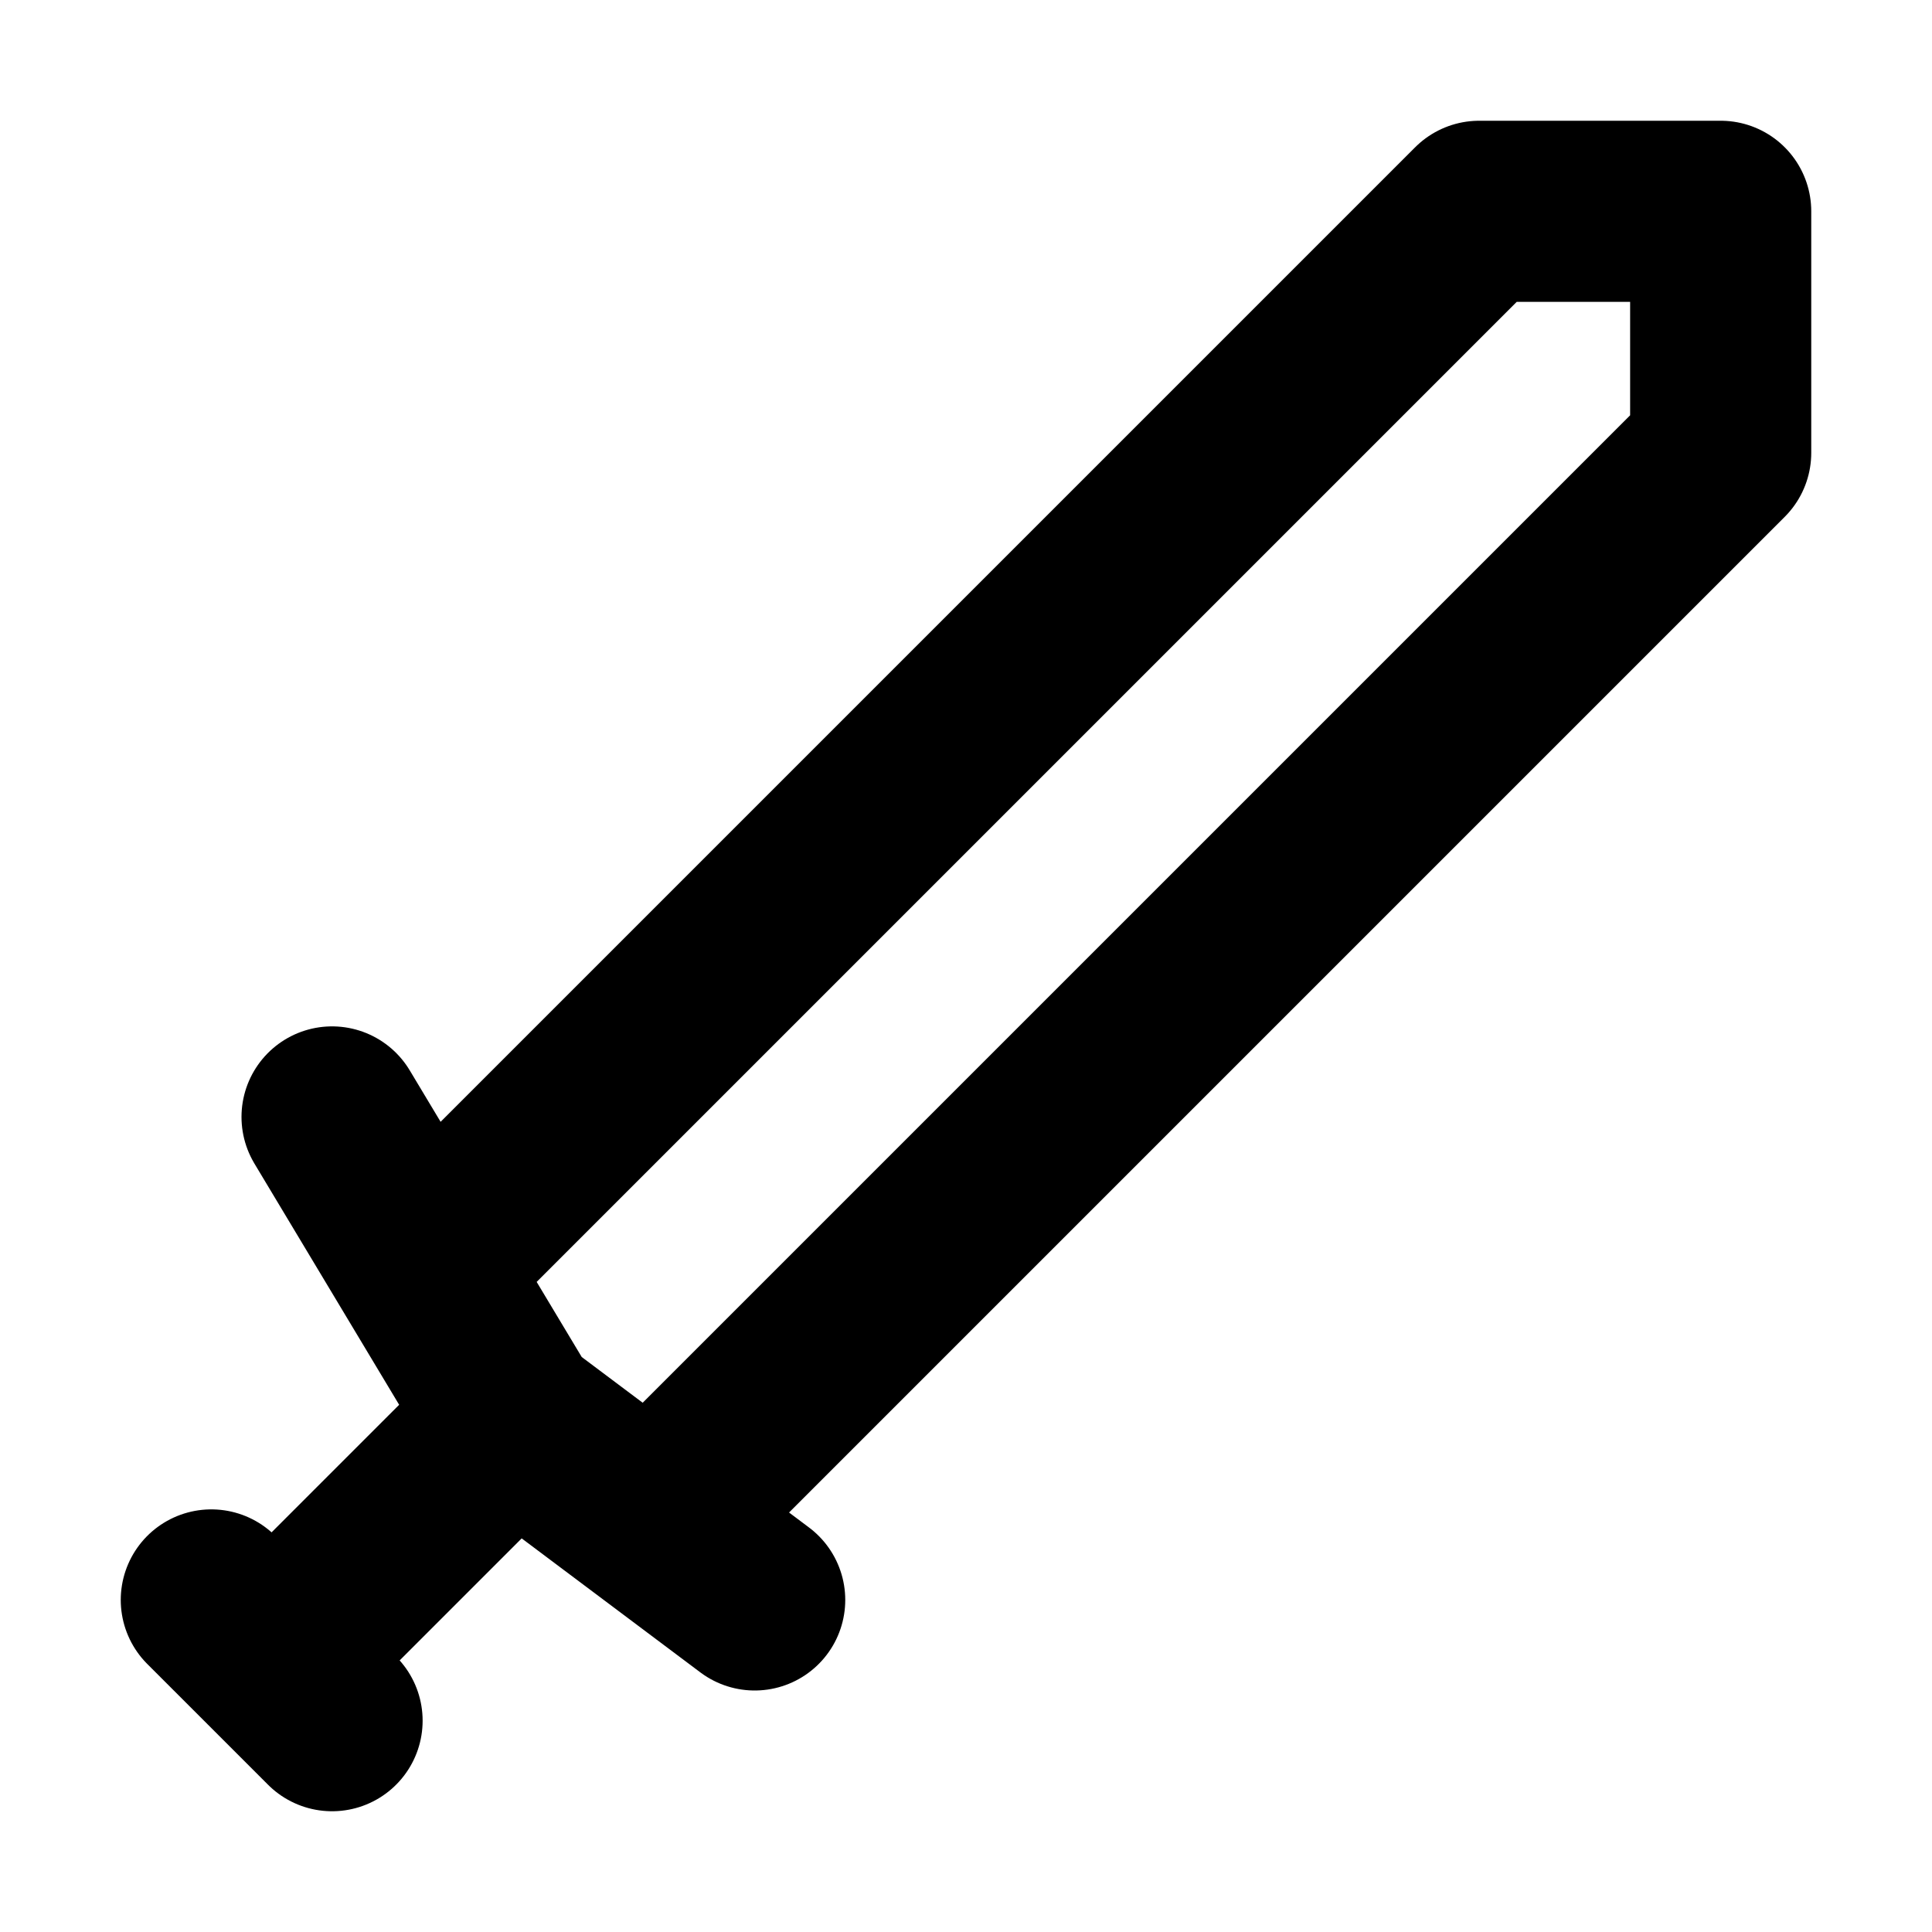 <?xml version="1.0" encoding="utf-8"?><!-- Uploaded to: SVG Repo, www.svgrepo.com, Generator: SVG Repo Mixer Tools -->
<svg width="800px" height="800px" viewBox="0 0 16 16" xmlns="http://www.w3.org/2000/svg" version="1.1" fill="none" stroke="#000000" stroke-linecap="round" stroke-linejoin="round" stroke-width="1.5">
<path d="m2.75 9.25 1.5 2.5 2 1.5m-4.5 0 1 1m1.5-2.5-1.5 1.5m3-1 8.5-8.5v-2h-2l-8.5 8.5"/>
</svg>